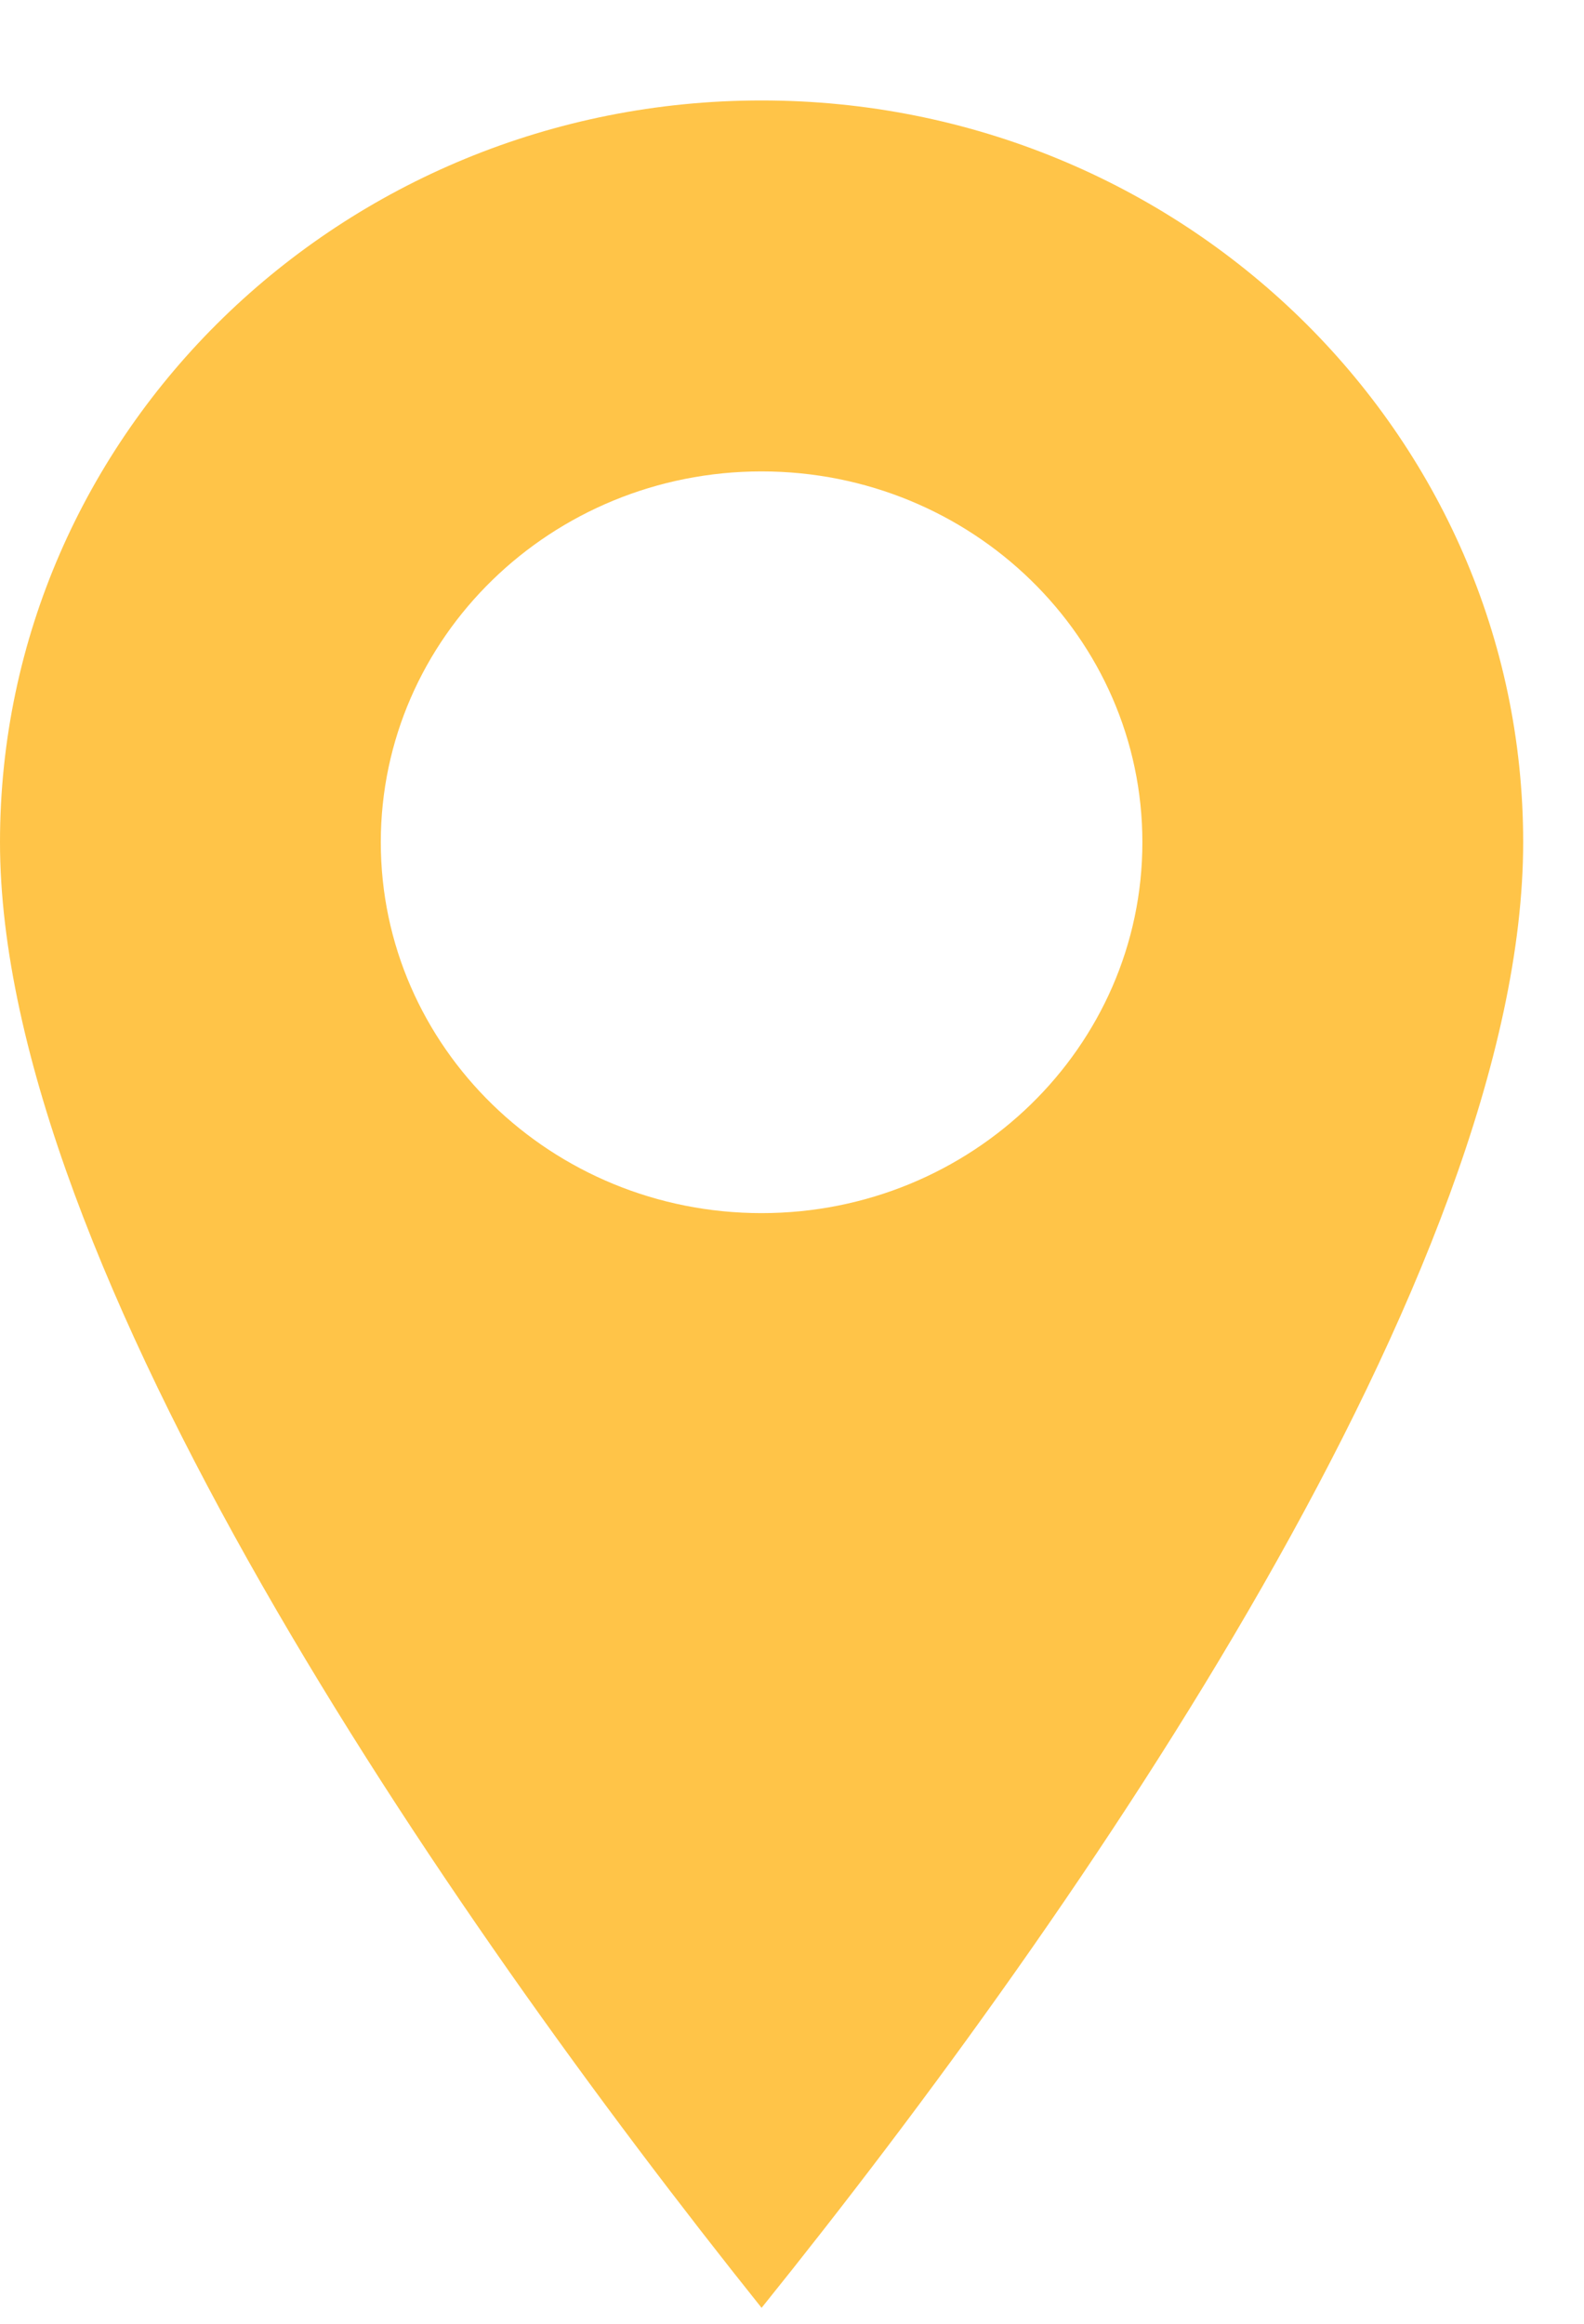 <svg width="15" height="22" viewBox="0 0 15 22" fill="none" xmlns="http://www.w3.org/2000/svg">
<path fill-rule="evenodd" clip-rule="evenodd" d="M7.212 0.951C3.231 0.951 0 4.097 0 7.973C0 11.976 4.212 18.099 7.212 21.849C10.255 18.071 14.424 12.018 14.424 7.973C14.424 4.097 11.193 0.951 7.212 0.951ZM7.212 11.485C5.221 11.485 3.606 9.912 3.606 7.974C3.606 6.036 5.221 4.463 7.212 4.463C9.202 4.463 10.818 6.036 10.818 7.974C10.818 9.912 9.202 11.485 7.212 11.485Z" fill="#FFC448"/>
</svg>
